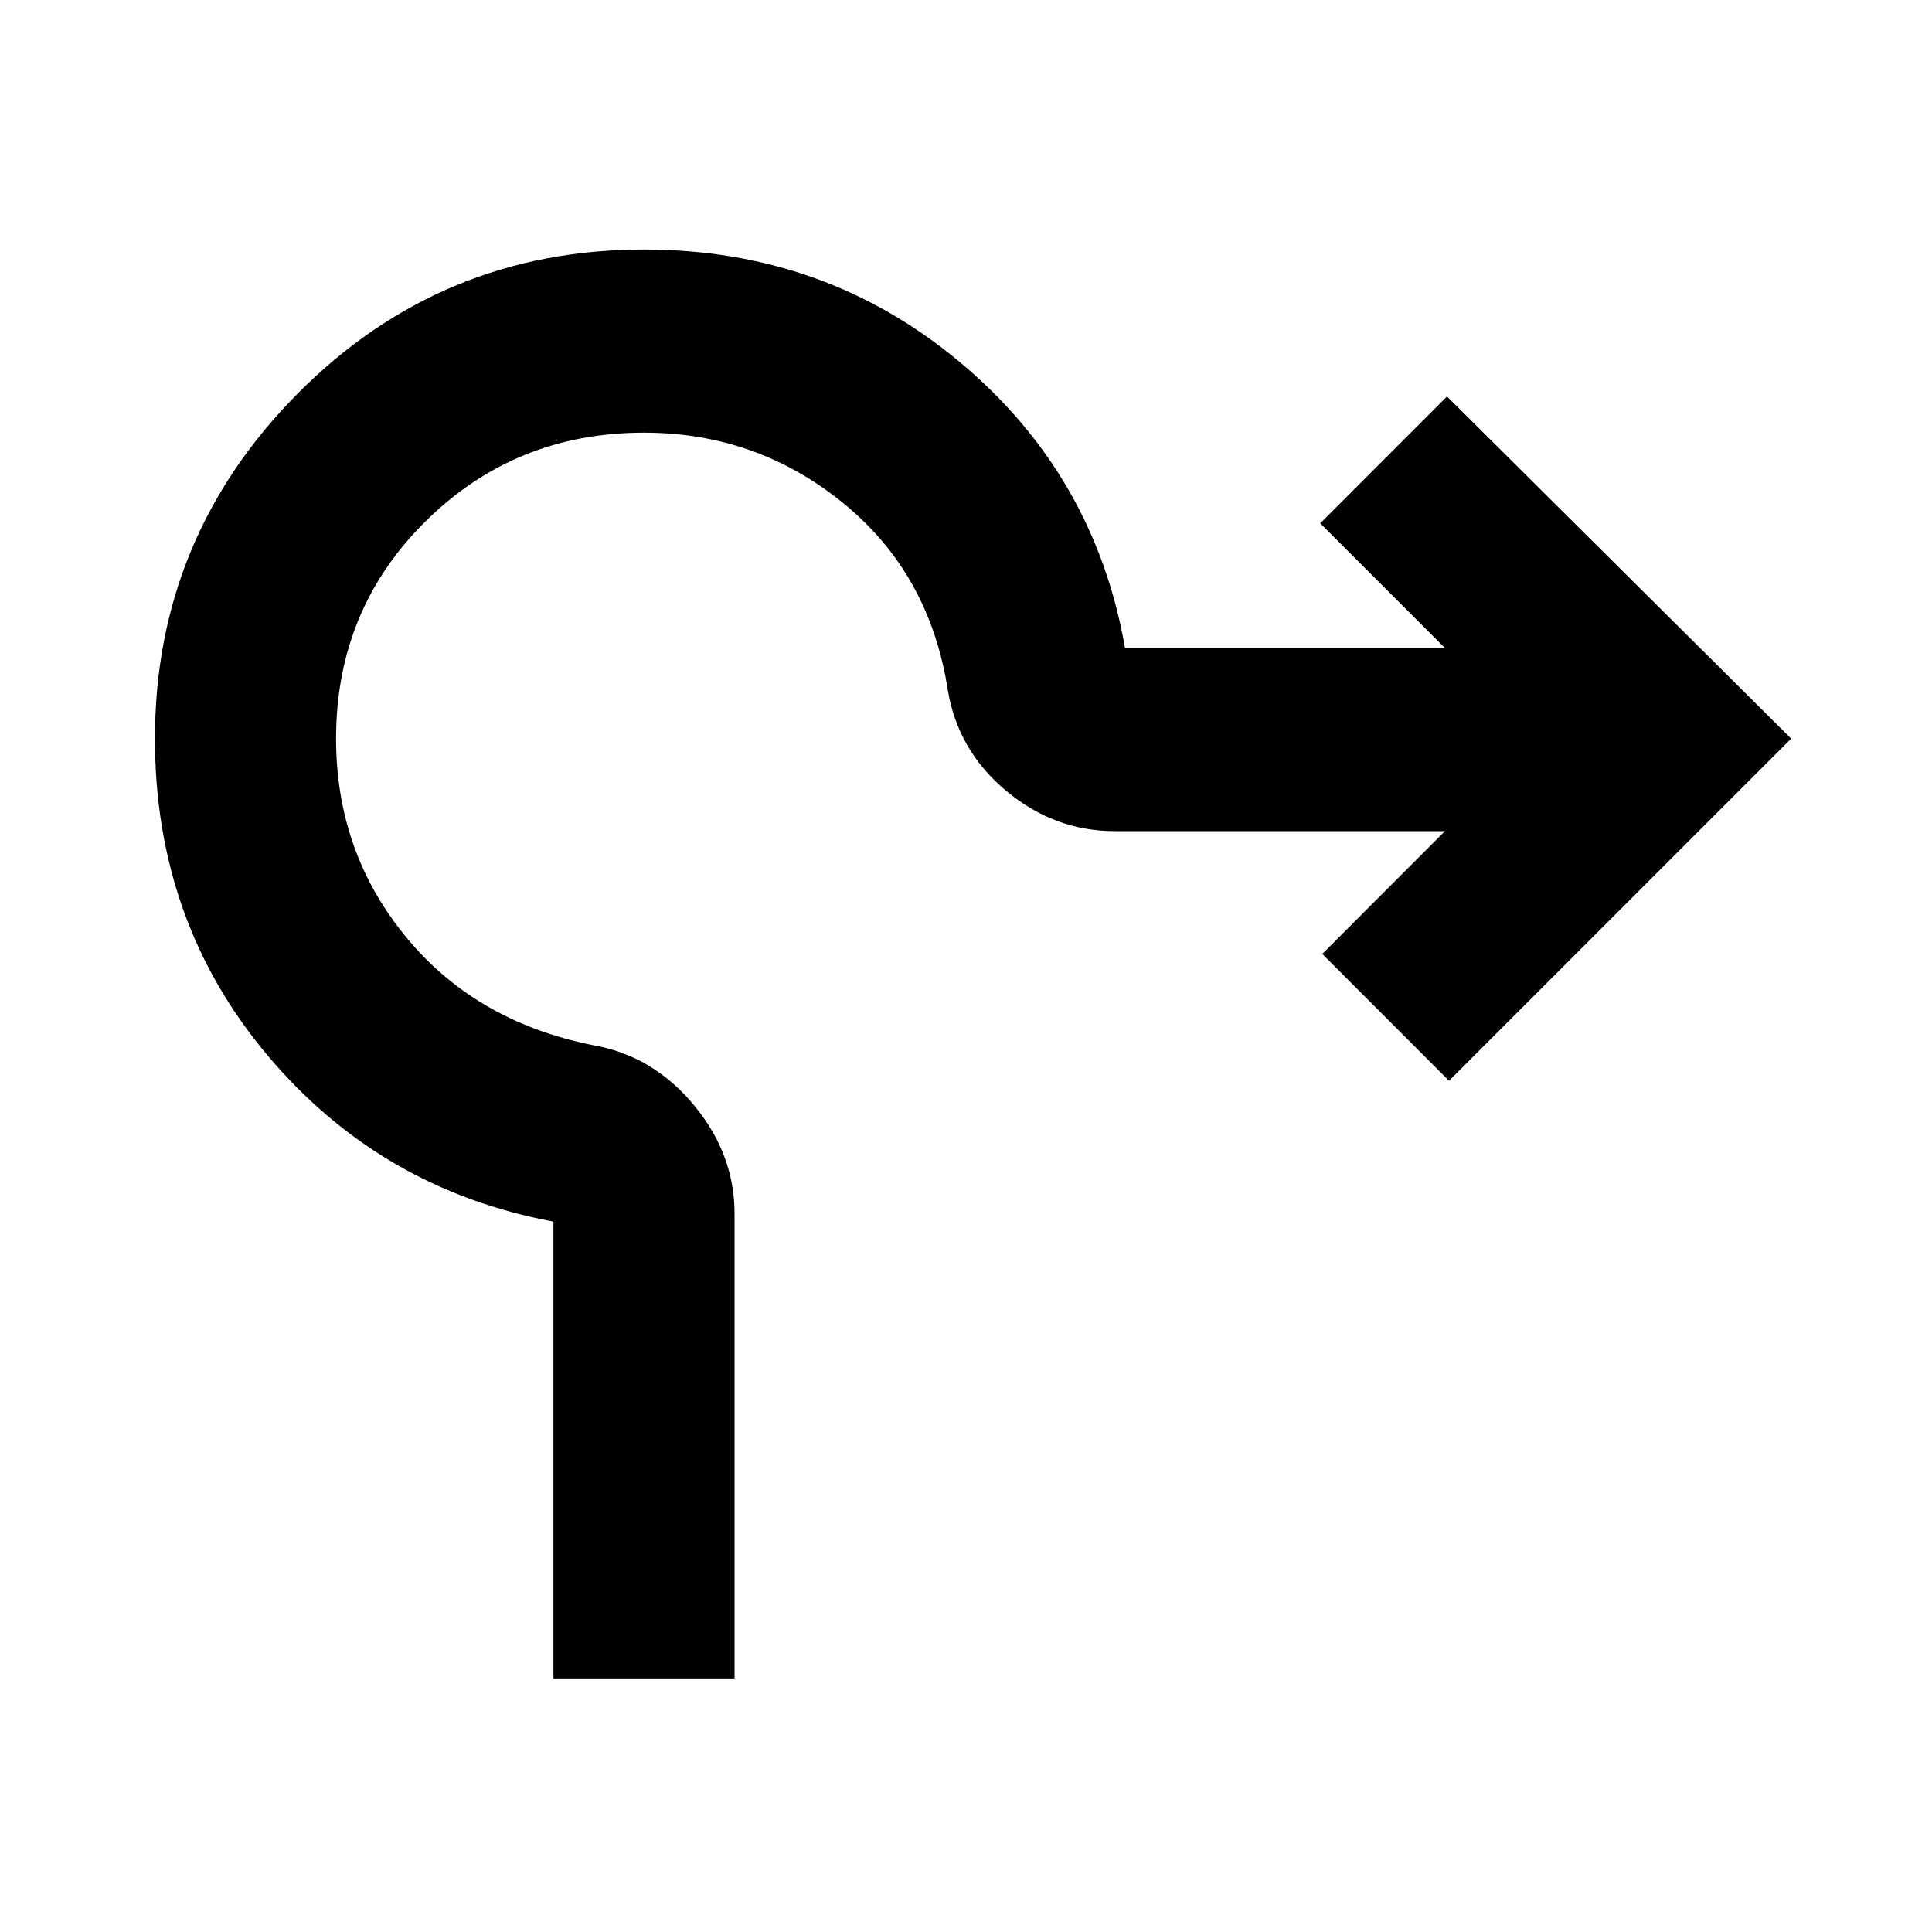 <svg xmlns="http://www.w3.org/2000/svg" height="20" width="20"><path d="M5.729 17.375v-4.729q-1.791-.334-2.958-1.719-1.167-1.385-1.167-3.281 0-2.084 1.479-3.573 1.479-1.49 3.584-1.49 1.875 0 3.271 1.167 1.395 1.167 1.708 2.958h3.312l-1.291-1.291 1.312-1.313 3.563 3.542L15 11.188l-1.312-1.313 1.27-1.271h-3.416q-.625 0-1.125-.416-.5-.417-.605-1.042-.187-1.208-1.083-1.938-.896-.729-2.062-.729-1.334 0-2.261.917-.927.916-.927 2.25 0 1.187.74 2.073.739.885 1.989 1.114.584.125.99.625t.406 1.104v4.813Z"/></svg>